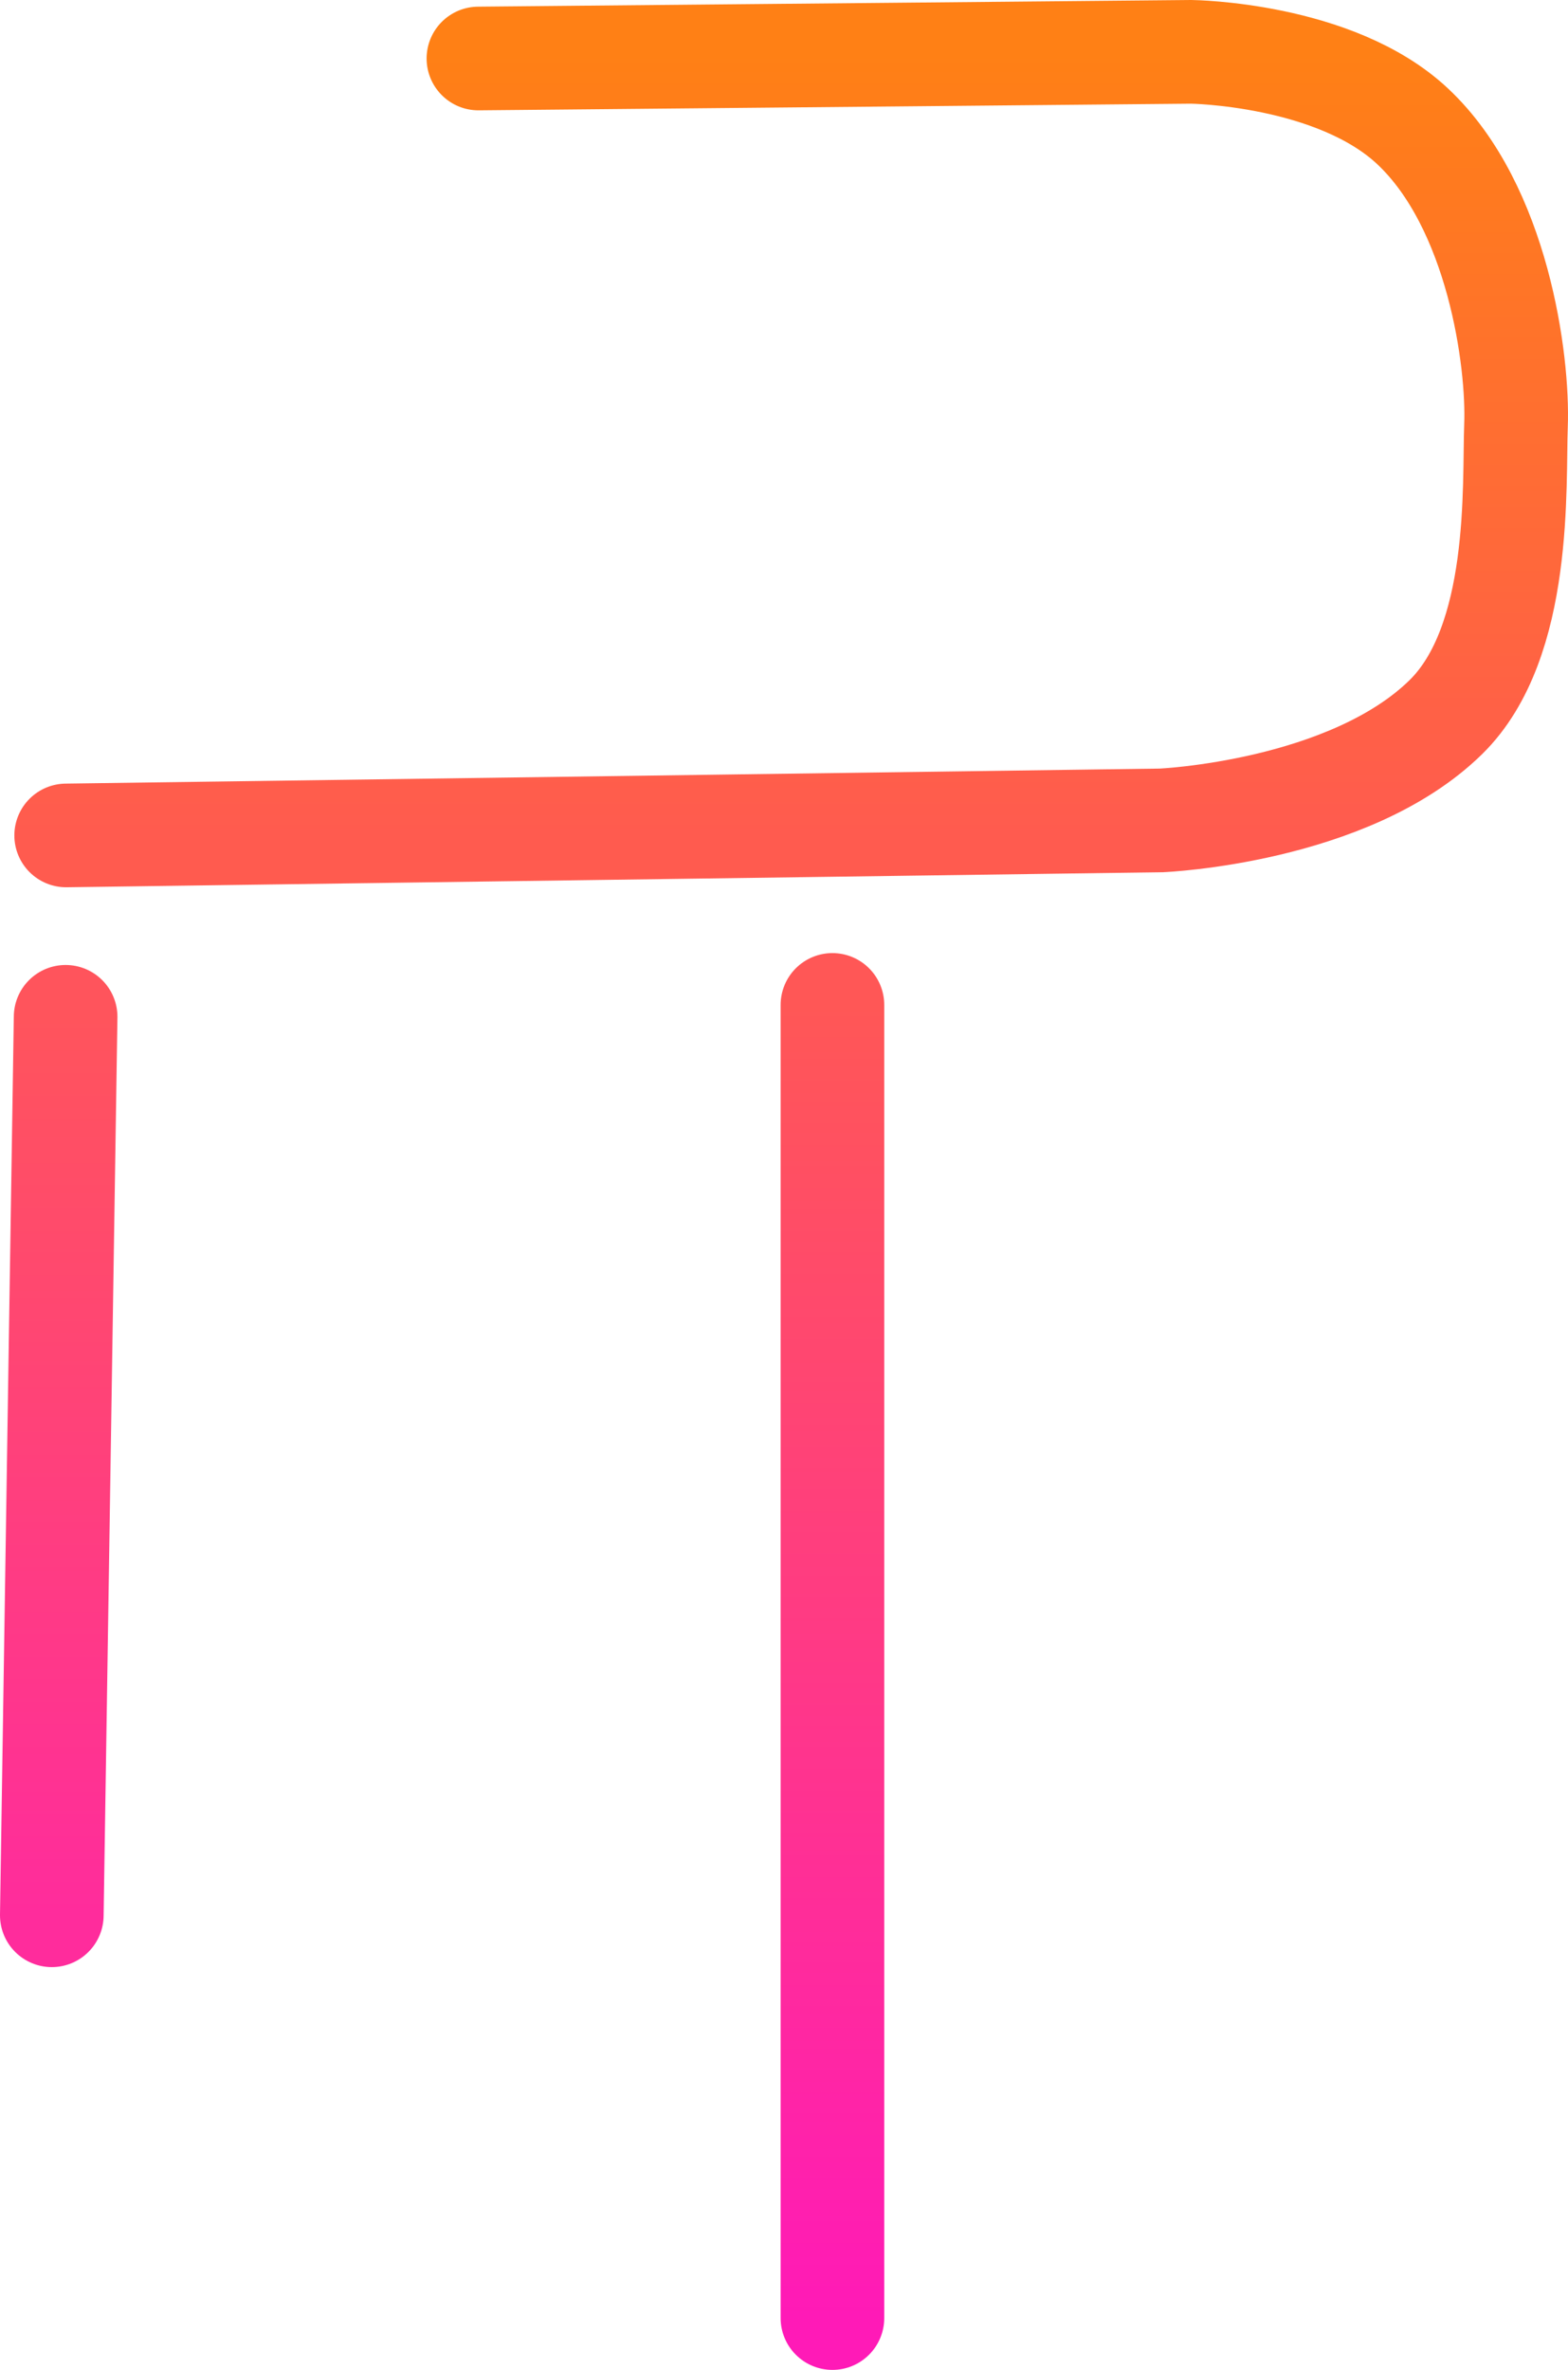 <svg version="1.1" xmlns="http://www.w3.org/2000/svg" xmlns:xlink="http://www.w3.org/1999/xlink" width="113.489" height="171.452" viewBox="0,0,113.489,171.452"><defs><linearGradient x1="240.52" y1="98.024" x2="240.52" y2="154.715" gradientUnits="userSpaceOnUse" id="color-1"><stop offset="0" stop-color="#ff8015"/><stop offset="1" stop-color="#ff5b4f"/></linearGradient><linearGradient x1="187.505" y1="167.836" x2="187.505" y2="232.836" gradientUnits="userSpaceOnUse" id="color-2"><stop offset="0" stop-color="#ff545c"/><stop offset="1" stop-color="#ff2c9c"/></linearGradient><linearGradient x1="243.505" y1="166.976" x2="243.505" y2="261.976" gradientUnits="userSpaceOnUse" id="color-3"><stop offset="0" stop-color="#ff5756"/><stop offset="1" stop-color="#ff1ab7"/></linearGradient></defs><g transform="translate(-183.255,-94.274)"><g data-paper-data="{&quot;isPaintingLayer&quot;:true}" fill="none" fill-rule="nonzero" stroke-width="7.5" stroke-linecap="round" stroke-linejoin="miter" stroke-miterlimit="10" stroke-dasharray="" stroke-dashoffset="0" style="mix-blend-mode: normal"><path d="M217.882,98.506l51.589,-0.482c0,0 10.401,0.117 16.025,5.387c6.196,5.806 7.664,17.012 7.484,21.656c-0.165,4.243 0.481,15.639 -5.077,21.088c-7.032,6.894 -20.589,7.471 -20.589,7.471l-79.27,1.088" stroke="url(#color-1)"/><path d="M187.005,232.836l1,-65" stroke="url(#color-2)"/><path d="M243.505,166.976v95" stroke="url(#color-3)"/></g></g></svg>
